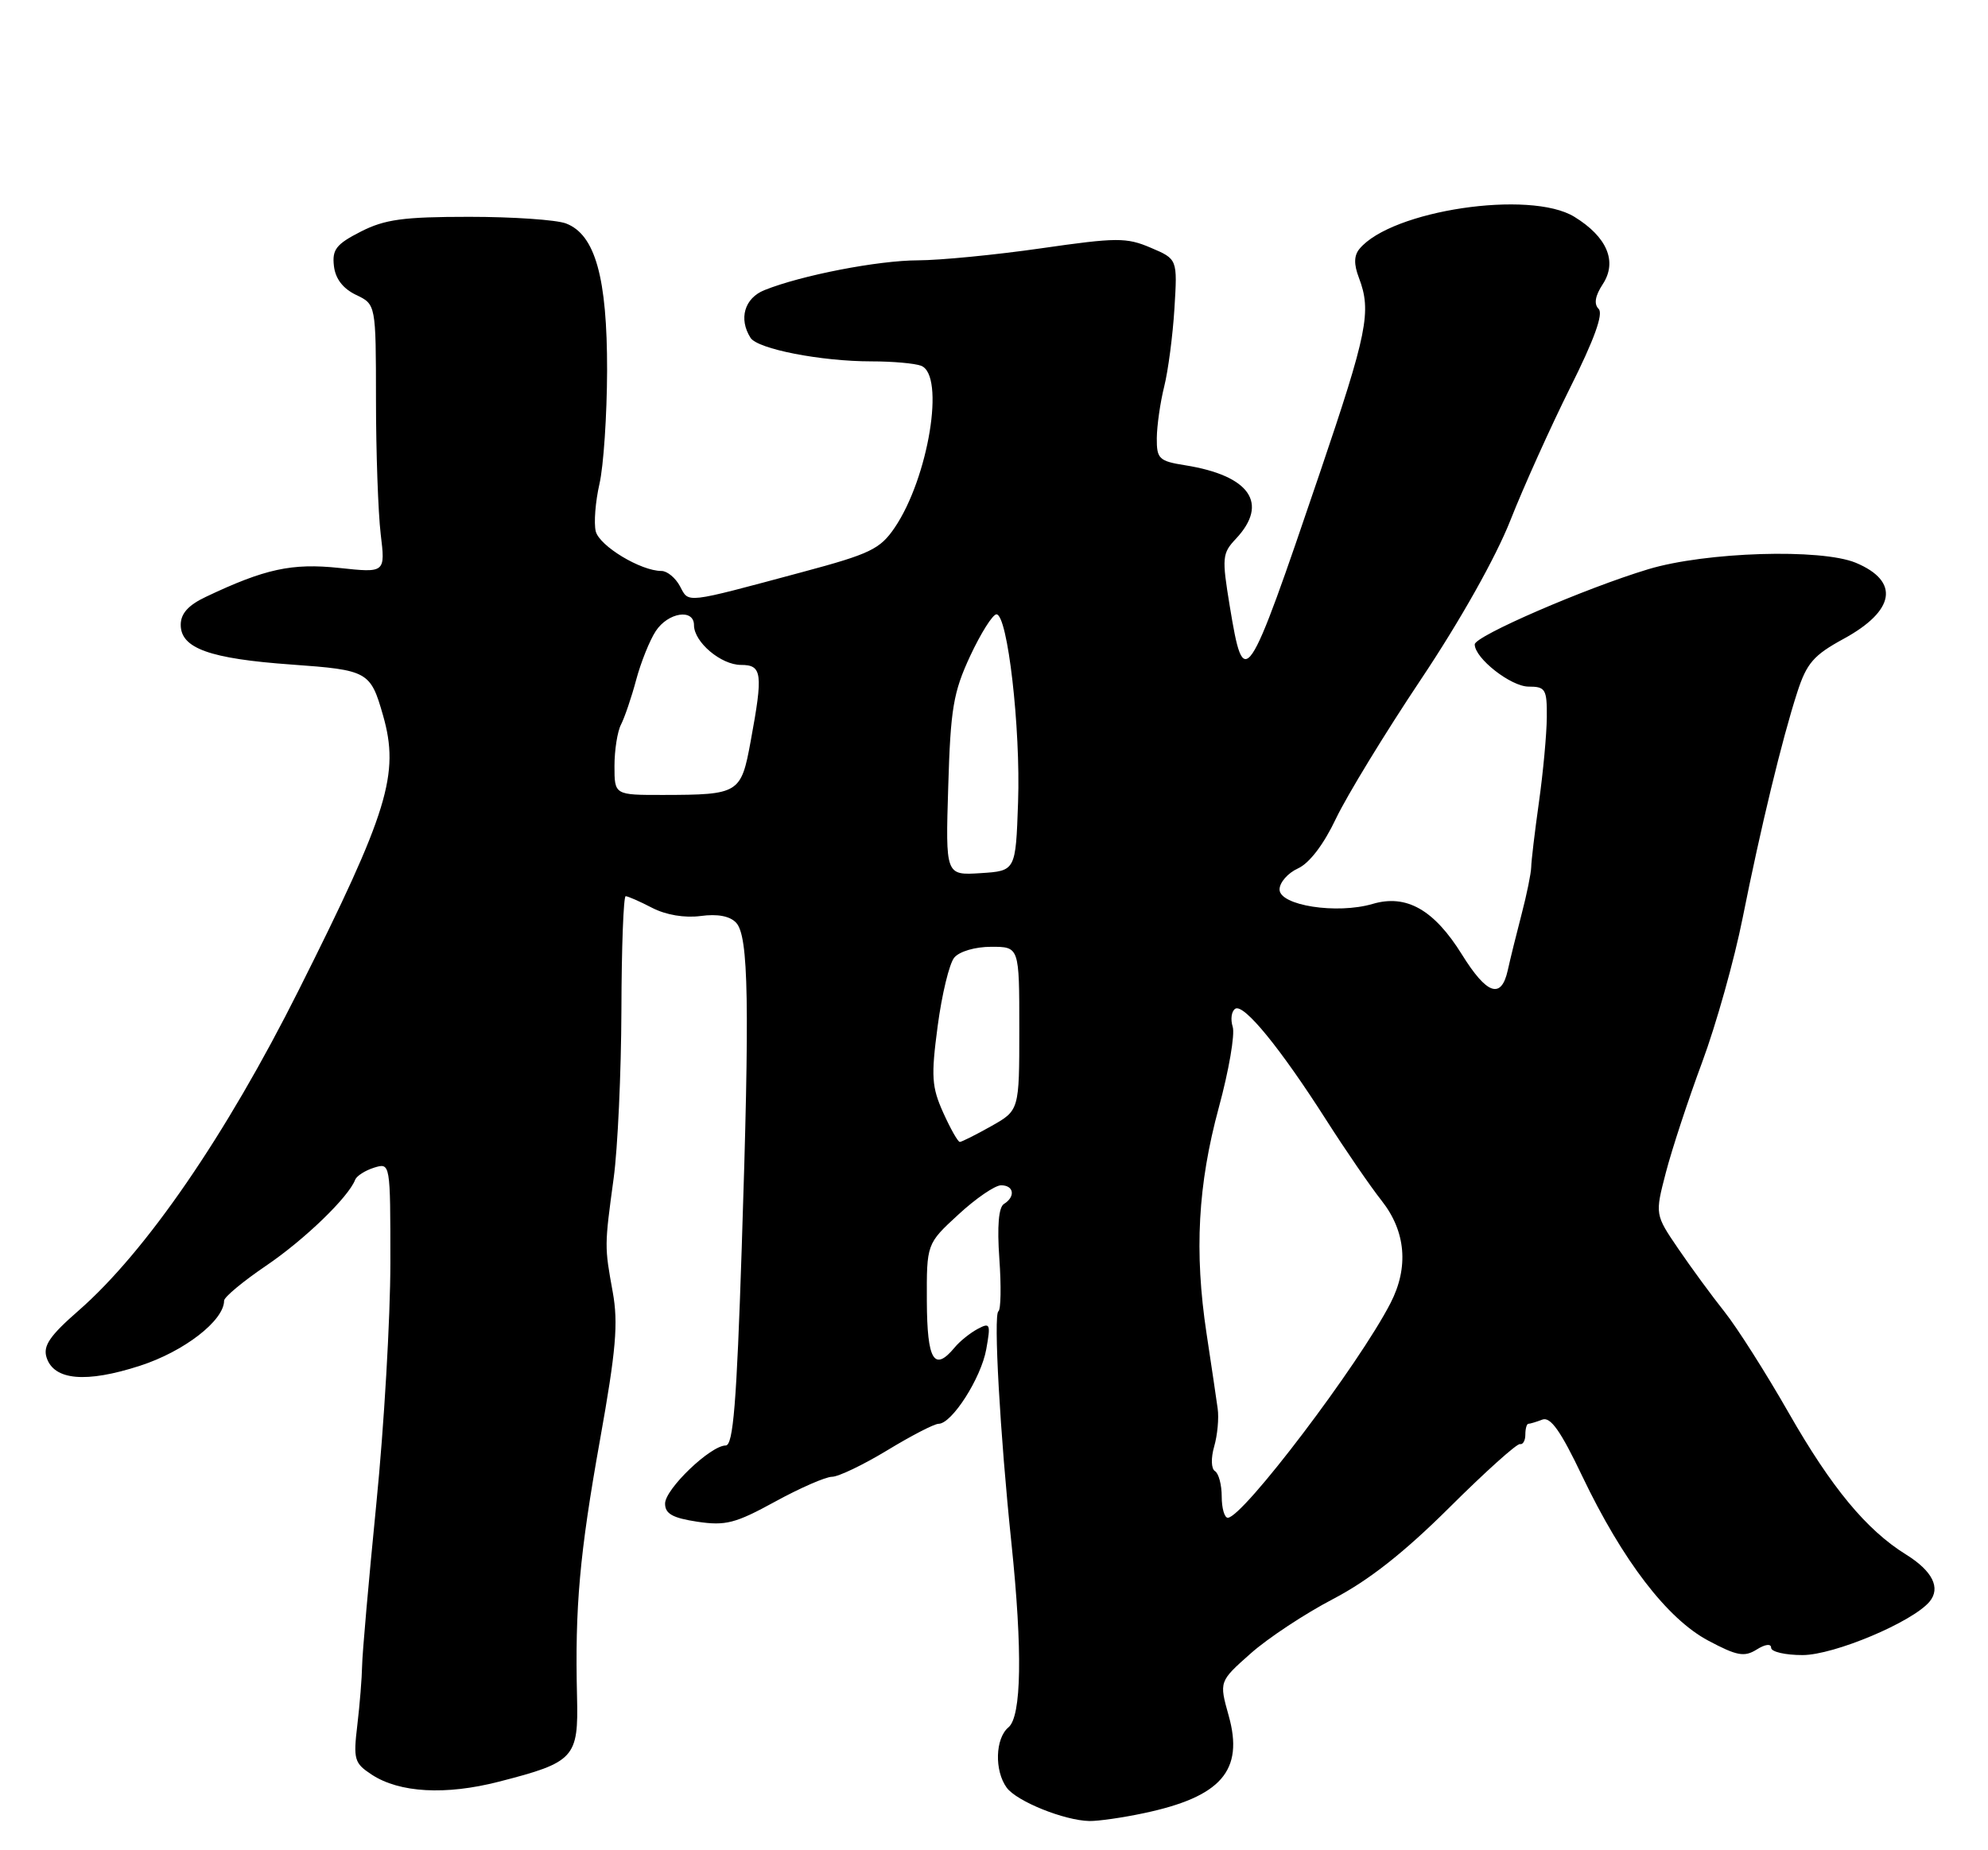 <?xml version="1.0" encoding="UTF-8" standalone="no"?>
<!DOCTYPE svg PUBLIC "-//W3C//DTD SVG 1.1//EN" "http://www.w3.org/Graphics/SVG/1.1/DTD/svg11.dtd" >
<svg xmlns="http://www.w3.org/2000/svg" xmlns:xlink="http://www.w3.org/1999/xlink" version="1.1" viewBox="0 0 275 256">
 <g >
 <path fill="currentColor"
d=" M 158.20 250.88 C 168.93 248.62 172.10 244.98 169.96 237.37 C 168.64 232.65 168.64 232.65 172.99 228.79 C 175.37 226.67 180.52 223.27 184.41 221.24 C 189.36 218.65 194.21 214.83 200.50 208.58 C 205.45 203.65 209.84 199.71 210.25 199.81 C 210.66 199.91 211.00 199.33 211.00 198.50 C 211.00 197.68 211.19 197.00 211.42 197.00 C 211.65 197.00 212.52 196.74 213.35 196.42 C 214.48 195.99 215.90 198.00 218.86 204.22 C 224.46 215.94 230.63 223.99 236.32 227.01 C 240.27 229.11 241.29 229.30 242.99 228.24 C 244.18 227.49 245.00 227.39 245.00 227.99 C 245.00 228.55 246.95 229.00 249.34 229.00 C 253.71 229.00 264.57 224.42 266.92 221.60 C 268.49 219.70 267.32 217.36 263.65 215.08 C 258.19 211.69 253.34 205.83 247.44 195.50 C 244.30 190.00 240.30 183.70 238.55 181.50 C 236.80 179.30 233.92 175.37 232.15 172.77 C 228.93 168.04 228.93 168.04 230.44 162.23 C 231.27 159.03 233.53 152.16 235.46 146.97 C 237.39 141.77 239.91 132.79 241.06 127.01 C 243.55 114.54 246.50 102.31 248.62 95.77 C 249.92 91.76 250.88 90.65 255.01 88.40 C 262.17 84.50 262.83 80.43 256.72 77.87 C 251.91 75.87 235.96 76.36 228.00 78.76 C 219.28 81.39 204.00 88.01 204.00 89.16 C 204.00 91.08 209.01 95.00 211.45 95.00 C 213.79 95.00 214.00 95.36 213.97 99.25 C 213.95 101.59 213.46 106.88 212.88 111.00 C 212.30 115.12 211.82 119.17 211.81 120.00 C 211.79 120.83 211.20 123.75 210.48 126.50 C 209.76 129.25 208.90 132.74 208.57 134.25 C 207.67 138.30 205.68 137.62 202.23 132.07 C 198.37 125.86 194.54 123.69 189.87 125.07 C 184.94 126.52 177.00 125.29 177.00 123.07 C 177.00 122.11 178.14 120.80 179.54 120.16 C 181.13 119.44 183.11 116.84 184.81 113.25 C 186.32 110.09 191.60 101.42 196.56 94.00 C 202.00 85.86 206.91 77.12 208.93 72.00 C 210.77 67.33 214.50 59.06 217.21 53.62 C 220.53 46.99 221.82 43.42 221.14 42.74 C 220.46 42.06 220.65 40.94 221.71 39.32 C 223.76 36.20 222.31 32.77 217.77 29.99 C 211.64 26.24 192.48 29.10 188.06 34.43 C 187.29 35.36 187.26 36.56 187.98 38.44 C 189.75 43.10 189.16 46.02 182.55 65.50 C 172.41 95.37 172.09 95.84 170.11 83.85 C 169.01 77.15 169.06 76.56 170.97 74.54 C 175.55 69.65 172.90 65.81 163.97 64.38 C 160.32 63.80 160.00 63.49 160.02 60.62 C 160.04 58.90 160.49 55.70 161.04 53.50 C 161.59 51.30 162.23 46.43 162.46 42.67 C 162.88 35.85 162.88 35.85 159.19 34.28 C 155.82 32.84 154.49 32.85 144.00 34.36 C 137.68 35.27 130.03 36.01 127.00 36.02 C 121.46 36.03 110.85 38.09 105.75 40.14 C 102.98 41.25 102.15 44.11 103.82 46.74 C 104.80 48.29 113.58 50.00 120.55 50.00 C 123.46 50.00 126.55 50.27 127.42 50.61 C 130.77 51.89 128.45 66.09 123.76 73.01 C 121.74 75.98 120.37 76.64 111.00 79.15 C 94.50 83.58 95.33 83.48 94.06 81.11 C 93.44 79.95 92.29 79.00 91.50 79.00 C 88.64 79.00 82.93 75.55 82.41 73.52 C 82.13 72.37 82.36 69.42 82.92 66.97 C 83.49 64.51 83.96 57.45 83.98 51.27 C 84.00 38.43 82.34 32.46 78.30 30.92 C 76.96 30.41 70.93 30.00 64.90 30.00 C 55.80 30.00 53.23 30.35 49.90 32.05 C 46.51 33.78 45.93 34.53 46.19 36.79 C 46.39 38.57 47.44 39.93 49.25 40.80 C 52.00 42.11 52.00 42.11 52.01 55.30 C 52.01 62.56 52.31 70.92 52.66 73.88 C 53.31 79.27 53.31 79.27 46.91 78.58 C 40.38 77.89 36.65 78.70 28.48 82.58 C 26.04 83.73 25.00 84.90 25.00 86.45 C 25.00 89.70 28.99 91.14 40.34 91.95 C 50.91 92.71 51.25 92.90 52.99 99.00 C 55.30 107.10 53.70 112.33 41.32 137.00 C 31.26 157.07 20.21 173.16 10.90 181.31 C 6.89 184.81 5.93 186.21 6.44 187.82 C 7.45 190.99 11.89 191.39 19.36 188.97 C 25.46 187.00 31.00 182.72 31.00 179.96 C 31.00 179.47 33.62 177.29 36.82 175.12 C 42.14 171.51 48.22 165.63 49.13 163.23 C 49.34 162.70 50.51 161.95 51.75 161.56 C 54.00 160.87 54.00 160.87 54.00 174.71 C 54.00 182.33 53.13 197.32 52.06 208.03 C 51.00 218.74 50.11 228.85 50.09 230.50 C 50.06 232.15 49.77 235.83 49.43 238.67 C 48.86 243.45 49.01 243.96 51.42 245.54 C 55.26 248.06 61.65 248.41 69.00 246.52 C 79.48 243.83 80.03 243.23 79.82 234.73 C 79.52 222.38 80.17 215.03 82.99 199.27 C 85.22 186.81 85.54 183.09 84.76 178.77 C 83.61 172.43 83.61 172.43 84.89 163.00 C 85.45 158.88 85.93 148.41 85.96 139.75 C 85.98 131.09 86.25 124.00 86.55 124.00 C 86.85 124.00 88.50 124.72 90.21 125.61 C 92.13 126.60 94.70 127.03 96.92 126.74 C 99.26 126.42 100.97 126.75 101.83 127.67 C 103.56 129.52 103.72 138.80 102.60 172.75 C 101.90 194.18 101.42 200.00 100.39 200.00 C 98.29 200.00 92.00 206.03 92.00 208.04 C 92.00 209.45 93.04 210.03 96.47 210.55 C 100.37 211.13 101.73 210.78 107.22 207.77 C 110.67 205.88 114.22 204.33 115.09 204.33 C 115.97 204.33 119.41 202.68 122.73 200.67 C 126.05 198.65 129.24 197.00 129.83 197.00 C 131.67 197.00 135.72 190.67 136.43 186.68 C 137.06 183.16 136.97 182.95 135.23 183.88 C 134.19 184.44 132.75 185.59 132.05 186.45 C 129.22 189.85 128.25 188.23 128.21 180.05 C 128.18 172.09 128.18 172.09 132.57 168.05 C 134.98 165.82 137.64 164.00 138.48 164.00 C 140.26 164.00 140.50 165.57 138.88 166.58 C 138.14 167.03 137.92 169.64 138.24 174.16 C 138.51 177.95 138.45 181.22 138.11 181.43 C 137.41 181.87 138.33 198.38 139.91 213.50 C 141.46 228.37 141.31 237.50 139.50 239.00 C 137.67 240.52 137.54 244.99 139.26 247.35 C 140.65 249.24 147.22 251.89 150.70 251.96 C 151.91 251.98 155.29 251.50 158.20 250.88 Z  M 169.00 207.06 C 169.00 205.44 168.58 203.86 168.07 203.55 C 167.54 203.22 167.49 201.76 167.96 200.13 C 168.41 198.57 168.63 196.21 168.44 194.89 C 168.26 193.58 167.57 188.90 166.90 184.50 C 165.19 173.18 165.70 163.93 168.60 153.23 C 169.99 148.13 170.85 143.11 170.52 142.07 C 170.19 141.02 170.35 139.90 170.88 139.57 C 172.07 138.84 177.12 145.03 183.48 155.00 C 186.11 159.12 189.55 164.14 191.13 166.14 C 194.47 170.38 194.90 175.35 192.35 180.30 C 187.97 188.82 171.91 210.00 169.84 210.00 C 169.38 210.00 169.00 208.68 169.00 207.06 Z  M 130.48 153.96 C 128.88 150.40 128.78 148.95 129.71 141.95 C 130.29 137.58 131.32 133.32 132.00 132.50 C 132.71 131.64 134.90 131.00 137.12 131.00 C 141.00 131.00 141.00 131.00 141.00 142.32 C 141.00 153.63 141.00 153.63 137.11 155.82 C 134.98 157.02 133.02 158.00 132.77 158.00 C 132.51 158.00 131.48 156.18 130.48 153.96 Z  M 131.17 108.81 C 131.49 98.03 131.87 95.79 134.21 90.75 C 135.69 87.59 137.32 85.00 137.84 85.00 C 139.38 85.00 141.19 100.72 140.83 111.00 C 140.50 120.50 140.50 120.50 135.65 120.81 C 130.79 121.12 130.79 121.12 131.17 108.81 Z  M 85.00 105.99 C 85.00 103.78 85.41 101.19 85.91 100.24 C 86.40 99.28 87.35 96.51 88.00 94.07 C 88.65 91.64 89.87 88.60 90.71 87.32 C 92.41 84.73 96.00 84.17 96.00 86.50 C 96.00 88.84 99.74 92.00 102.50 92.00 C 105.43 92.00 105.58 93.14 103.84 102.56 C 102.51 109.80 102.24 109.97 91.75 109.99 C 85.00 110.00 85.00 110.00 85.00 105.99 Z "/>
</g>
</svg>